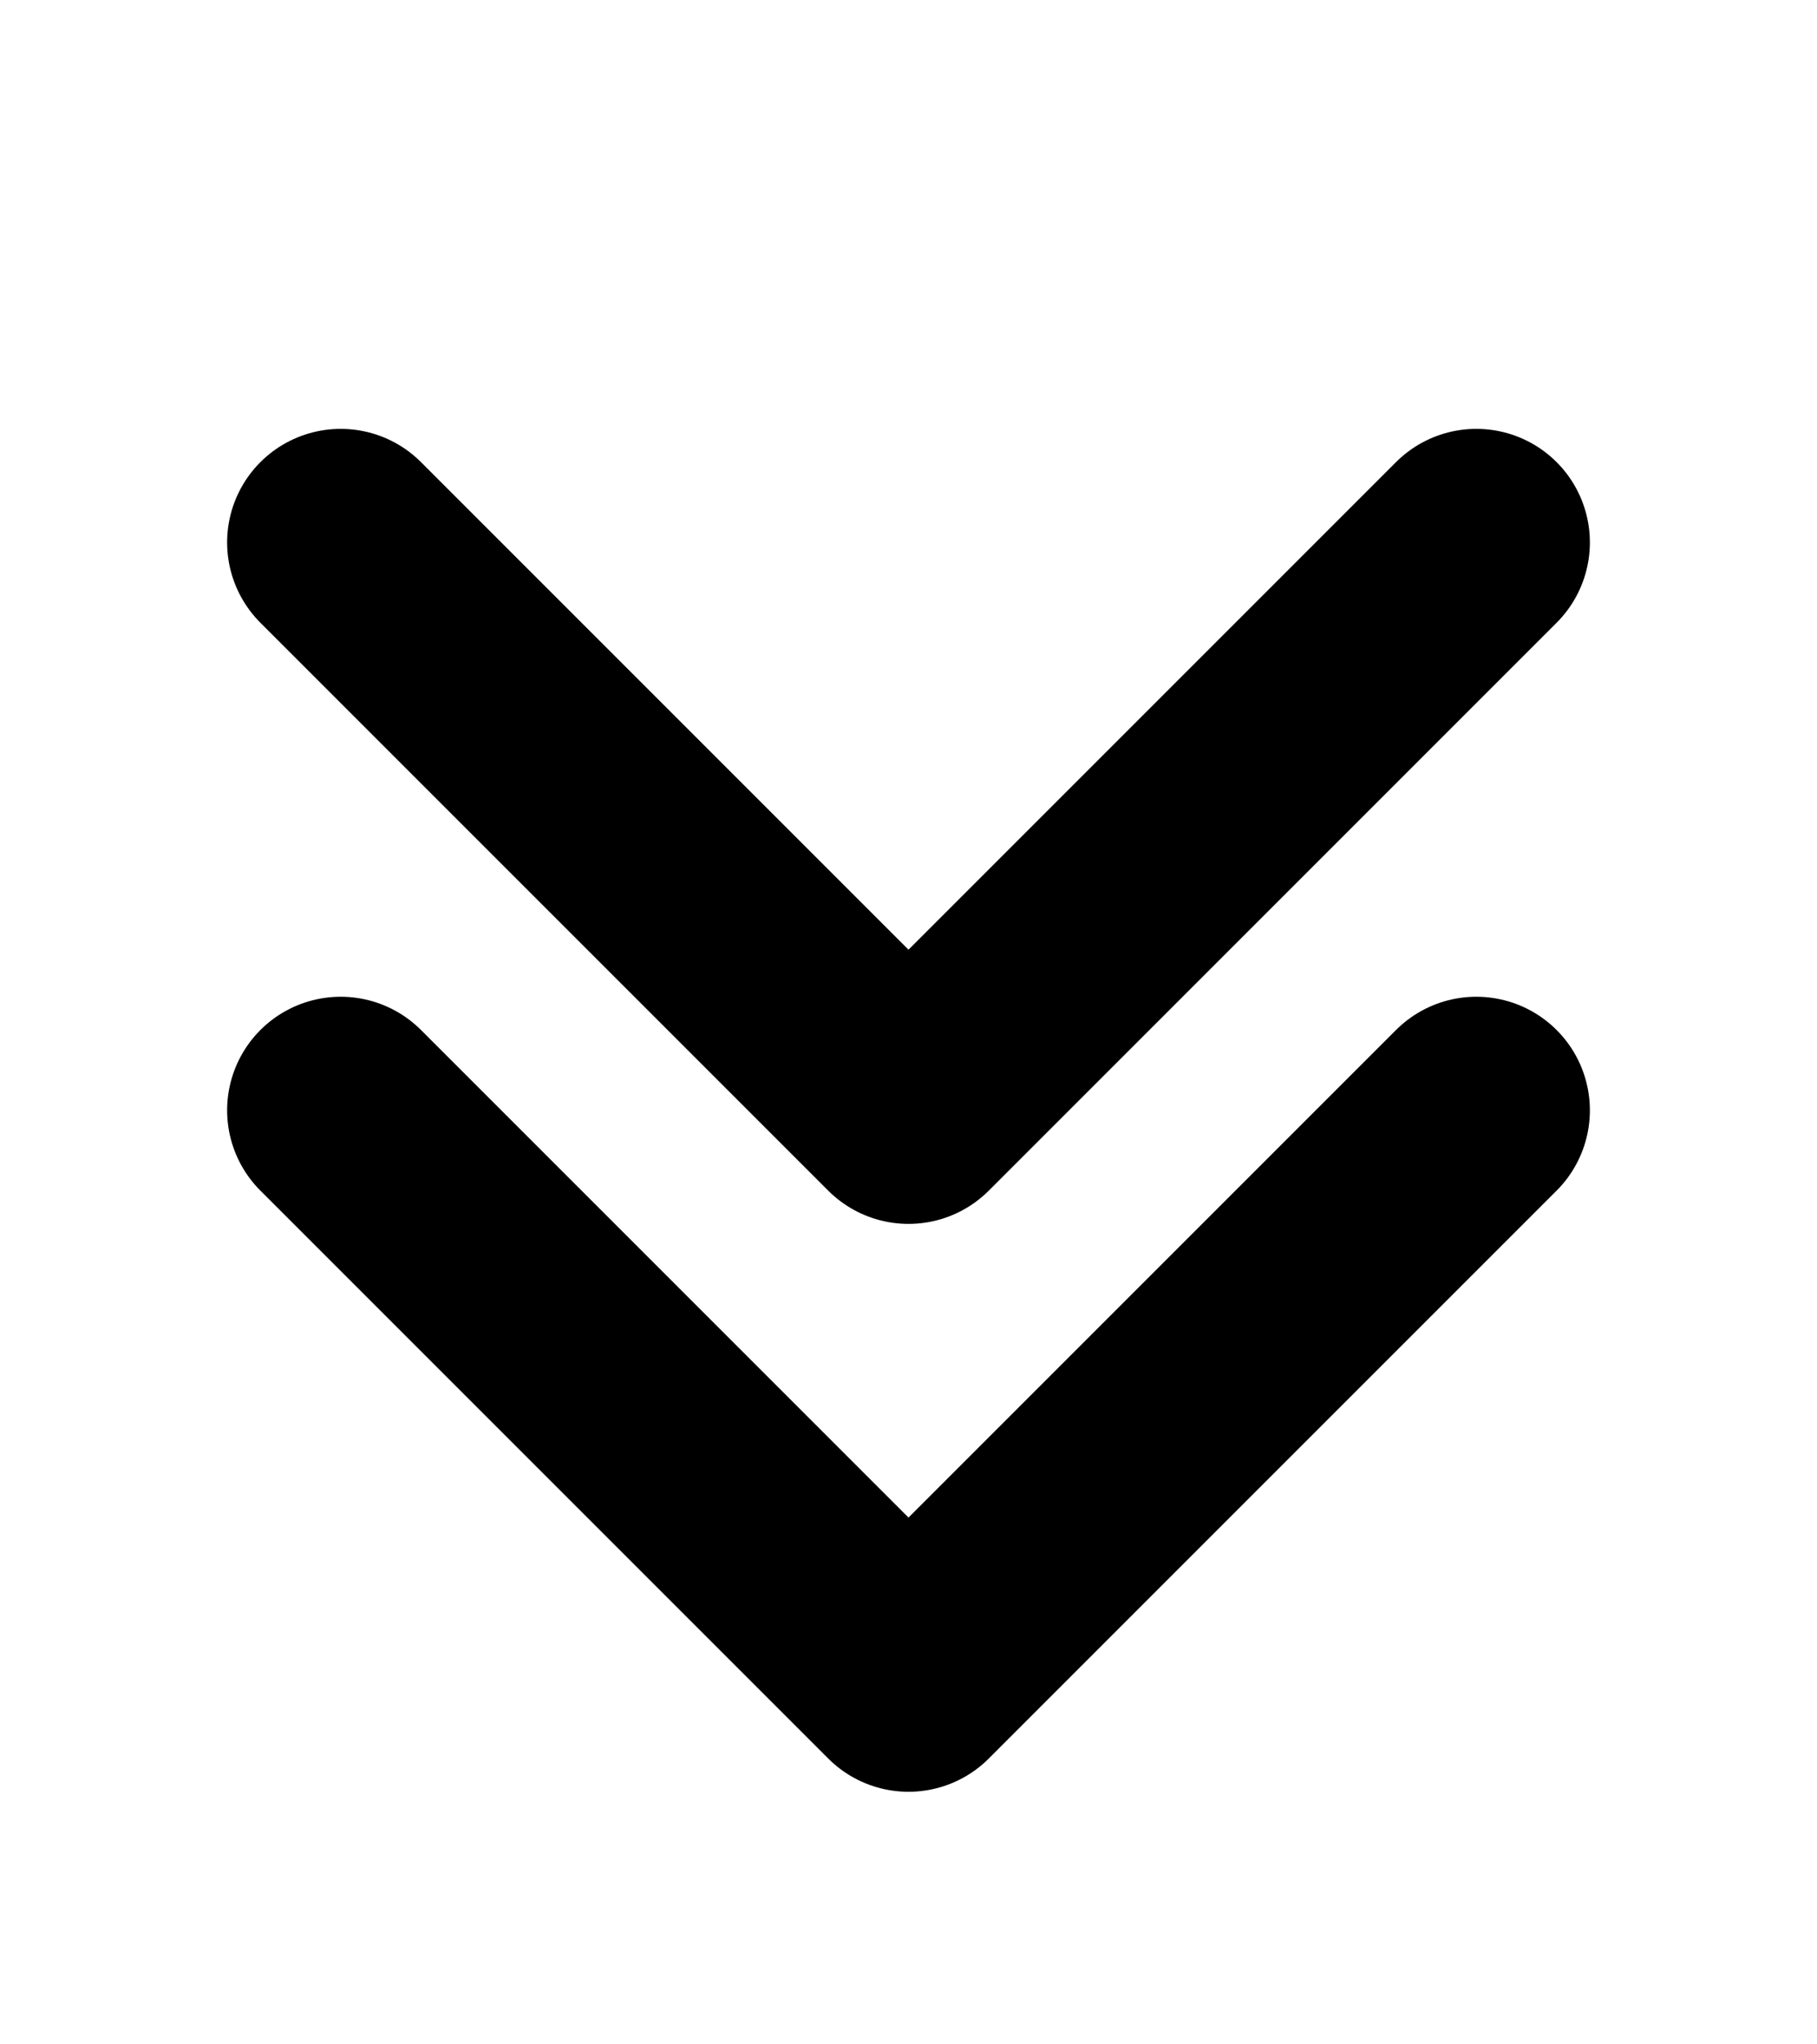 <svg width="8" height="9" viewBox="0 0 8 9" fill="none" xmlns="http://www.w3.org/2000/svg">
<path d="M6.5 2.388L4 4.888L1.5 2.388" stroke="black" stroke-linecap="round" stroke-linejoin="round"/>
<path d="M6.5 4.888L4 7.388L1.5 4.888" stroke="black" stroke-linecap="round" stroke-linejoin="round"/>
</svg>

